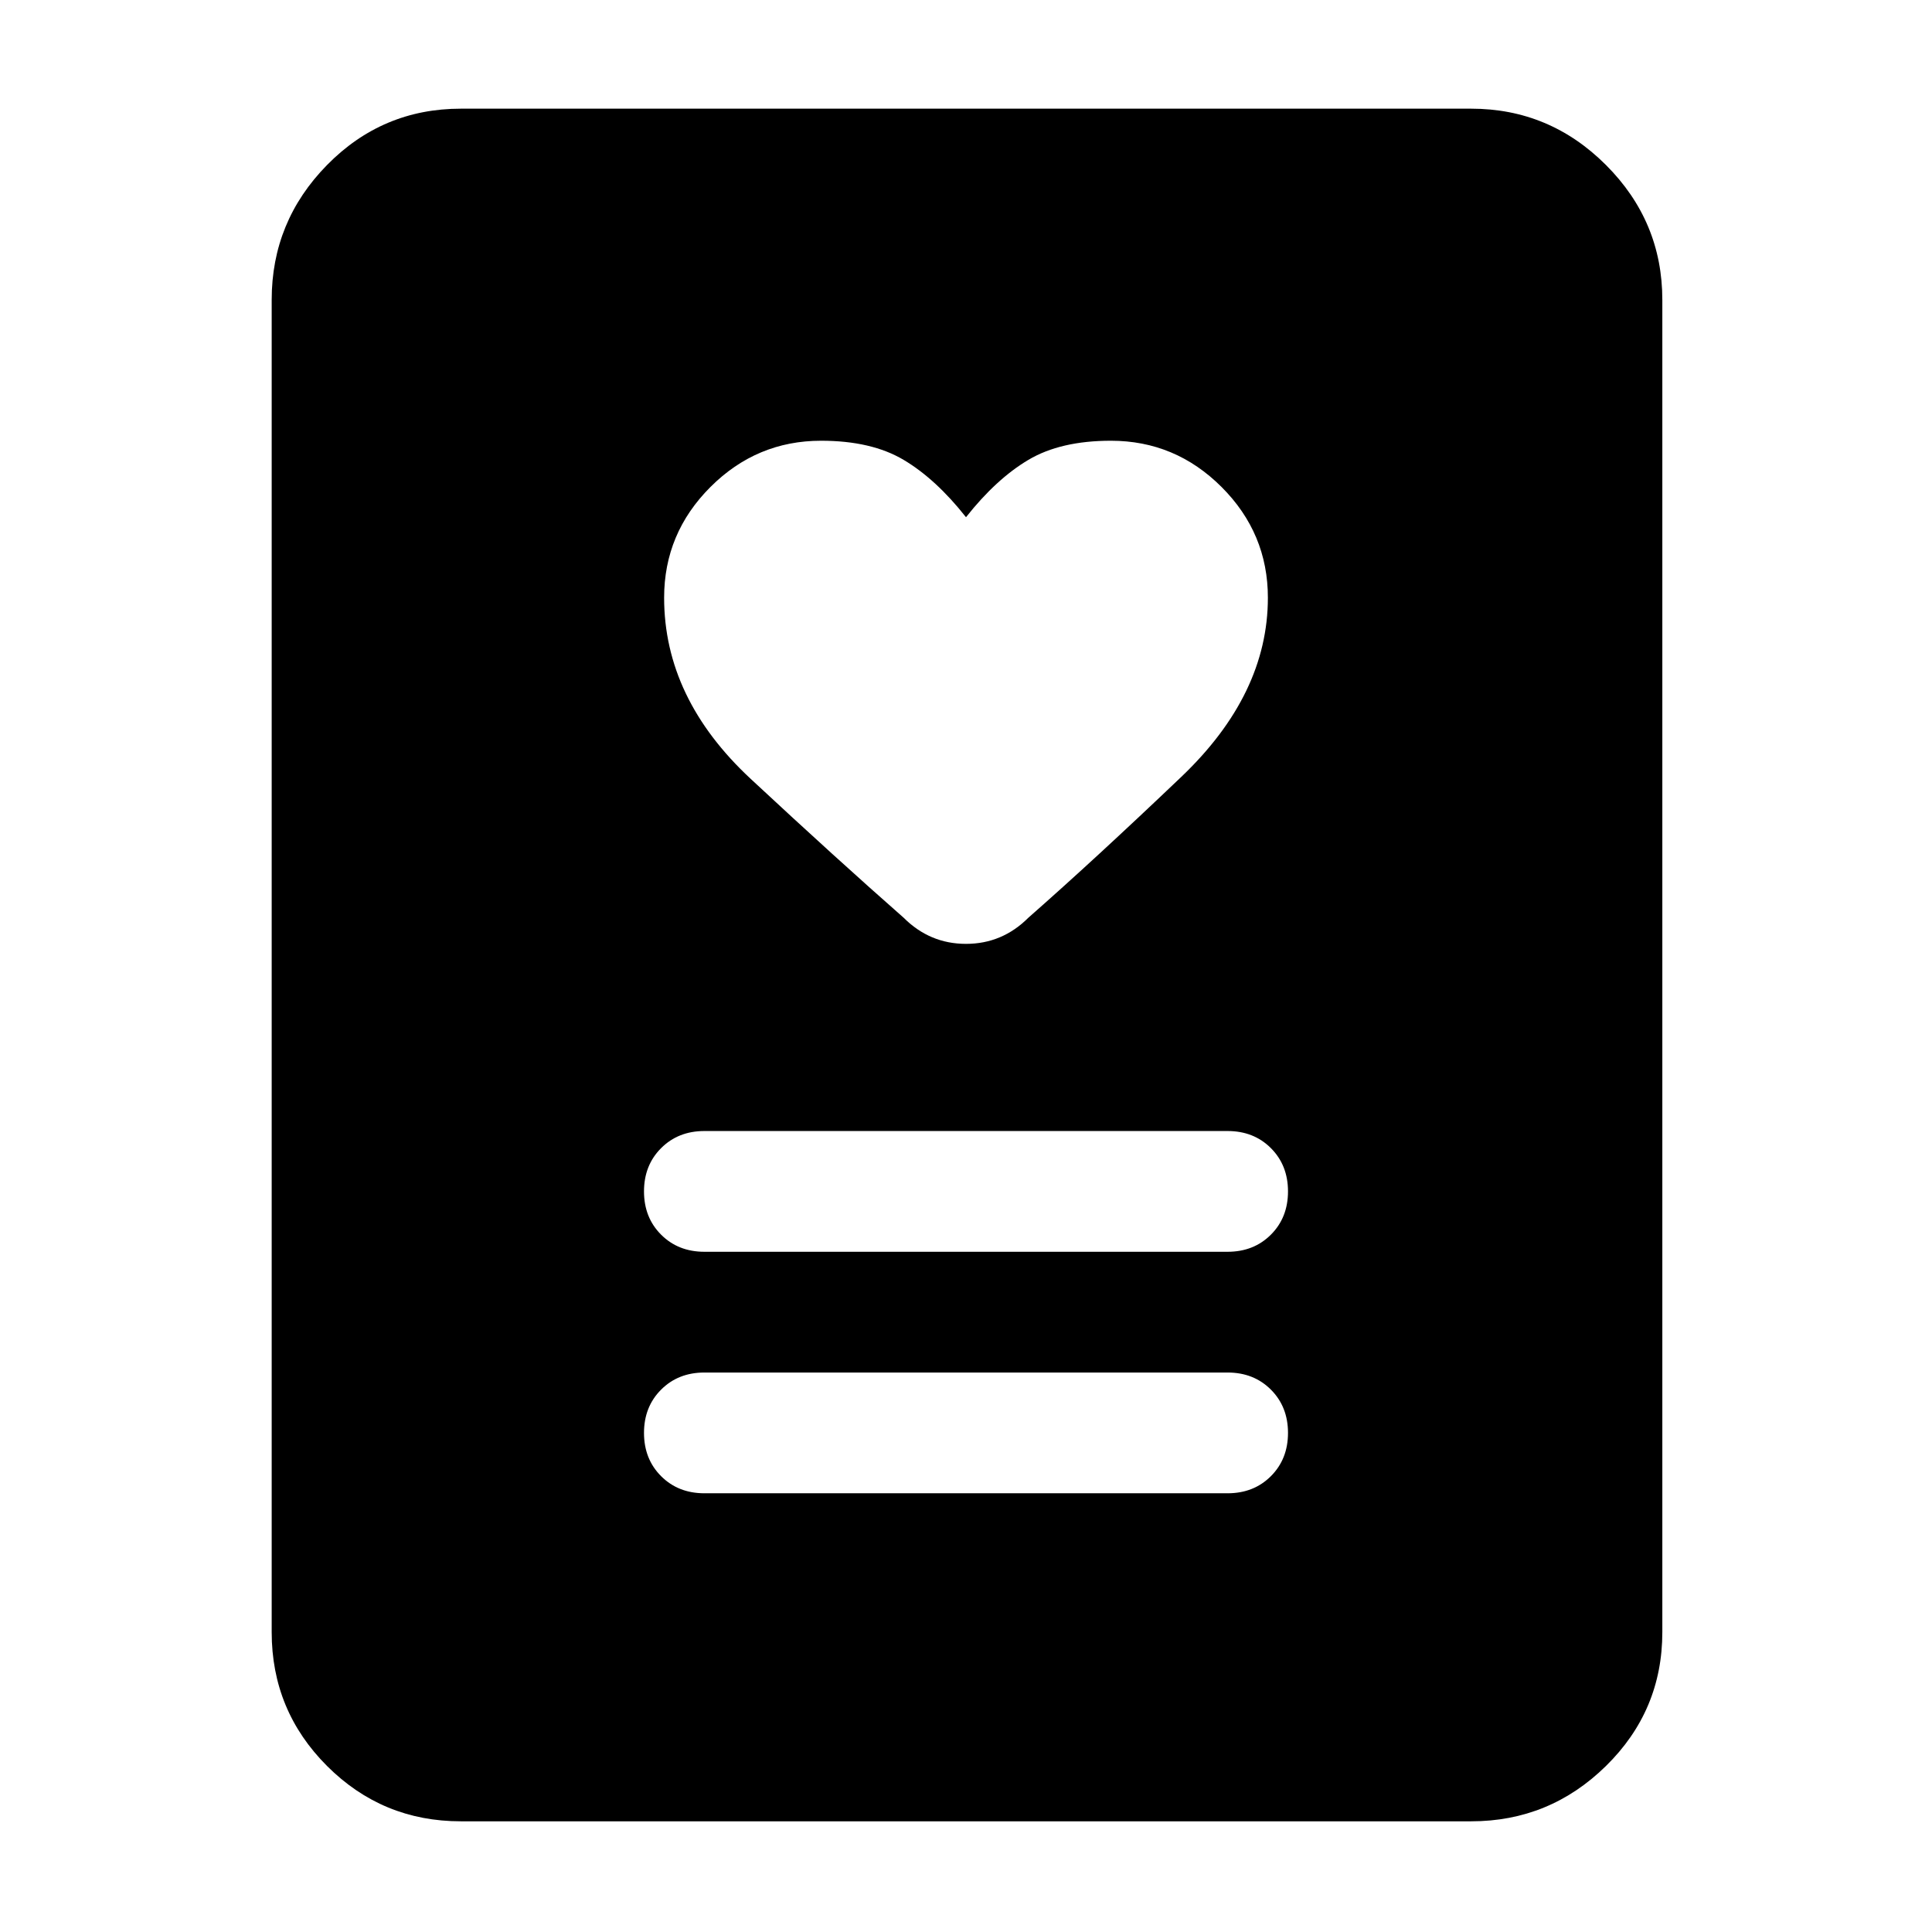 <svg xmlns="http://www.w3.org/2000/svg" width="48" height="48" viewBox="0 0 48 48"><path d="M17.5 37.1h13q.65 0 1.075-.425Q32 36.25 32 35.6q0-.65-.425-1.075-.425-.425-1.075-.425h-13q-.65 0-1.075.425Q16 34.95 16 35.6q0 .65.425 1.075.425.425 1.075.425Zm0-6h13q.65 0 1.075-.425Q32 30.25 32 29.6q0-.65-.425-1.075-.425-.425-1.075-.425h-13q-.65 0-1.075.425Q16 28.95 16 29.6q0 .65.425 1.075.425.425 1.075.425ZM24 12.85q-.75-.95-1.55-1.425-.8-.475-2.05-.475-1.6 0-2.75 1.15t-1.15 2.75q0 2.5 2.15 4.5t3.8 3.45q.65.65 1.55.65t1.55-.65q1.65-1.45 3.8-3.5t2.15-4.45q0-1.6-1.15-2.75t-2.75-1.15q-1.25 0-2.05.475-.8.475-1.55 1.425Zm12.55 32.4h-25.1q-1.95 0-3.325-1.375Q6.75 42.5 6.75 40.55V7.45q0-1.95 1.375-3.35Q9.5 2.7 11.45 2.7h25.1q1.95 0 3.35 1.4 1.4 1.4 1.4 3.35v33.1q0 1.95-1.4 3.325-1.4 1.375-3.35 1.375Z"/></svg>